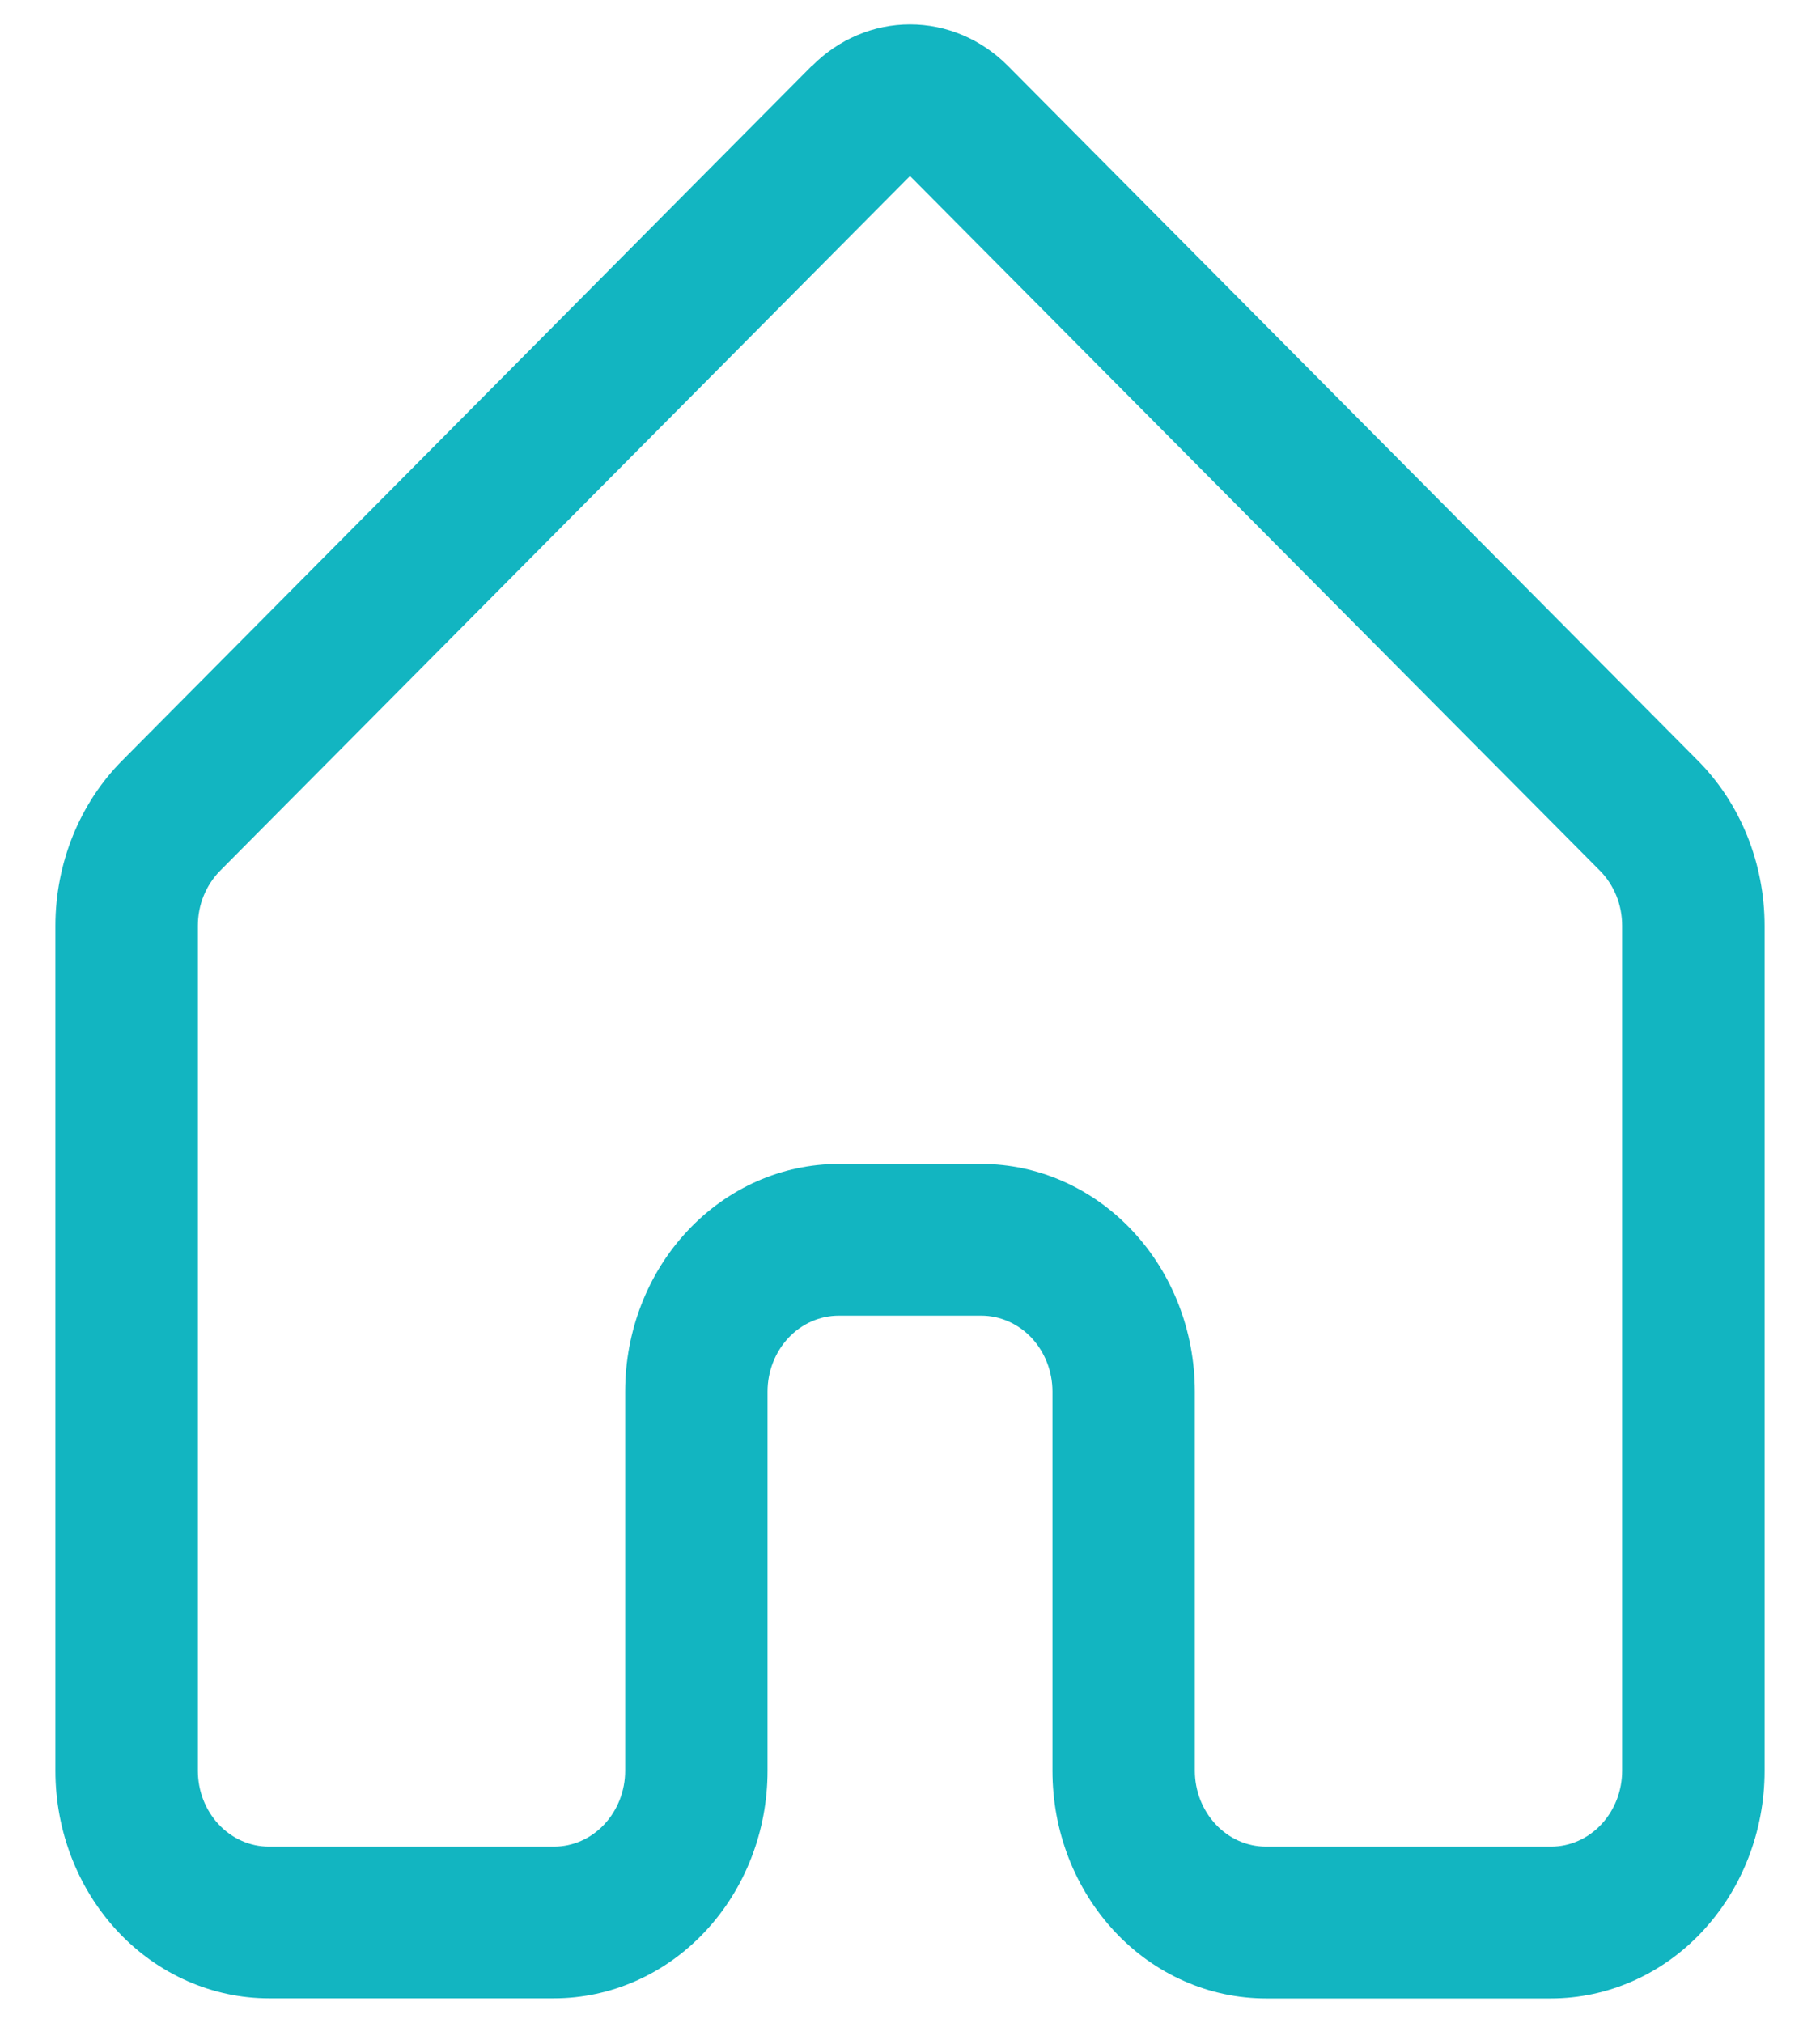 <svg width="18" height="20" viewBox="0 0 18 20" fill="none" xmlns="http://www.w3.org/2000/svg">
<path d="M8.032 0.651C8.294 0.387 8.64 0.241 9 0.241C9.36 0.241 9.706 0.387 9.968 0.651L16.791 7.519C17.214 7.944 17.452 8.536 17.452 9.154V17.509C17.452 18.106 17.229 18.678 16.833 19.1C16.437 19.522 15.899 19.759 15.339 19.759H12.522C12.244 19.759 11.969 19.701 11.713 19.588C11.456 19.475 11.223 19.309 11.027 19.1C10.831 18.891 10.675 18.642 10.569 18.369C10.463 18.096 10.409 17.803 10.409 17.508V13.758C10.409 13.559 10.334 13.368 10.202 13.227C10.07 13.087 9.891 13.008 9.704 13.008H8.296C8.109 13.008 7.93 13.087 7.798 13.227C7.666 13.368 7.591 13.559 7.591 13.758V17.508C7.591 18.105 7.369 18.677 6.972 19.099C6.576 19.521 6.039 19.758 5.478 19.758H2.661C2.101 19.758 1.563 19.521 1.167 19.099C0.771 18.677 0.548 18.105 0.548 17.508V9.153C0.548 8.535 0.788 7.942 1.21 7.518L8.032 0.648V0.651ZM9 1.74L2.176 8.61C2.107 8.68 2.052 8.764 2.014 8.857C1.976 8.951 1.957 9.051 1.957 9.153V17.508C1.957 17.707 2.031 17.897 2.163 18.038C2.295 18.179 2.474 18.258 2.661 18.258H5.478C5.665 18.258 5.844 18.179 5.976 18.038C6.108 17.897 6.183 17.707 6.183 17.508V13.758C6.183 13.161 6.405 12.589 6.802 12.167C7.198 11.745 7.735 11.508 8.296 11.508H9.704C10.265 11.508 10.802 11.745 11.198 12.167C11.595 12.589 11.817 13.161 11.817 13.758V17.508C11.817 17.707 11.892 17.897 12.024 18.038C12.156 18.179 12.335 18.258 12.522 18.258H15.339C15.526 18.258 15.705 18.179 15.837 18.038C15.969 17.897 16.043 17.707 16.043 17.508V9.153C16.043 9.051 16.024 8.95 15.986 8.856C15.948 8.763 15.893 8.678 15.823 8.608L9 1.74Z" fill="#12B5C1"/>
</svg>
